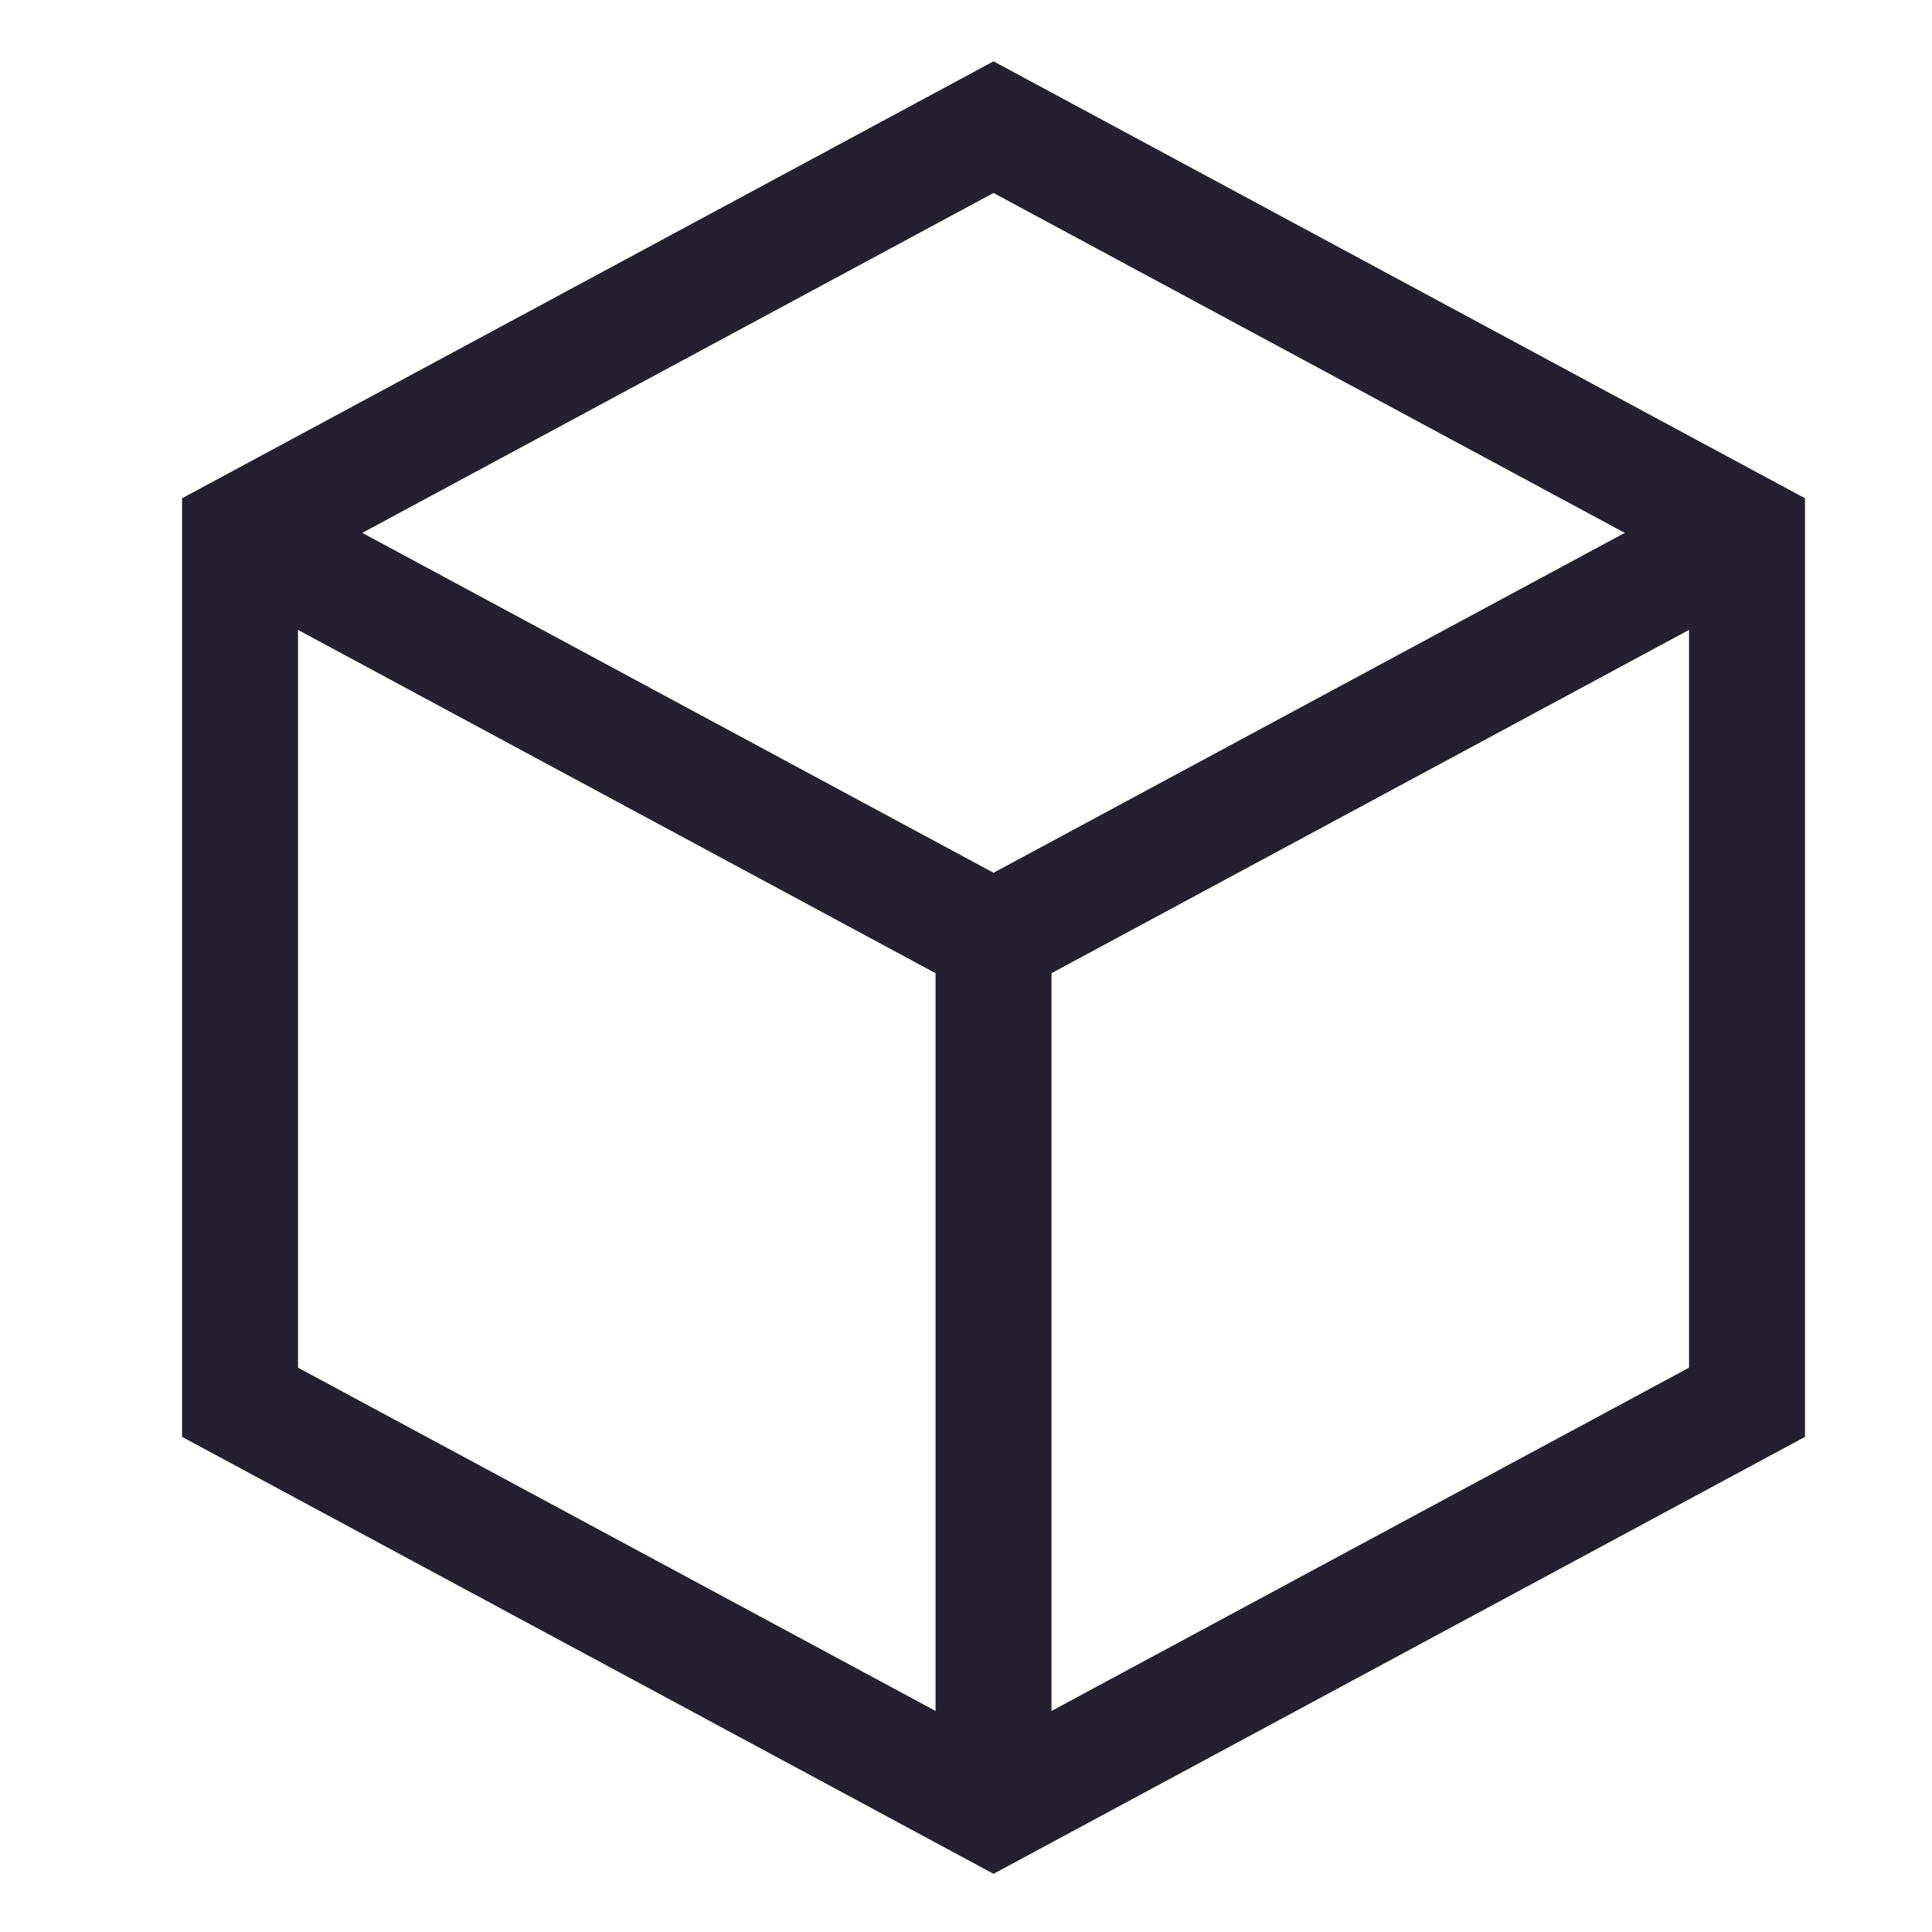 <svg xmlns="http://www.w3.org/2000/svg" width="16" height="16" version="1.1">
 <g transform="translate(-192,-180)">
  <g transform="matrix(0.12,0,0,0.12,181.988,169.533)" style="fill:none;stroke:#241f31;enable-background:new">
   <path d="m 100,124 52,-28 52,28 v 60 l -52,28 -52,-28 z" style="fill:none;stroke:#241f31;stroke-width:8"/>
   <path style="fill:none;stroke:#241f31;stroke-width:8" d="m 204,124 -52,28 -52,-28"/>
   <path d="m 152,148 v 64" style="fill:none;stroke:#241f31;stroke-width:8"/>
  </g>
 </g>
</svg>
